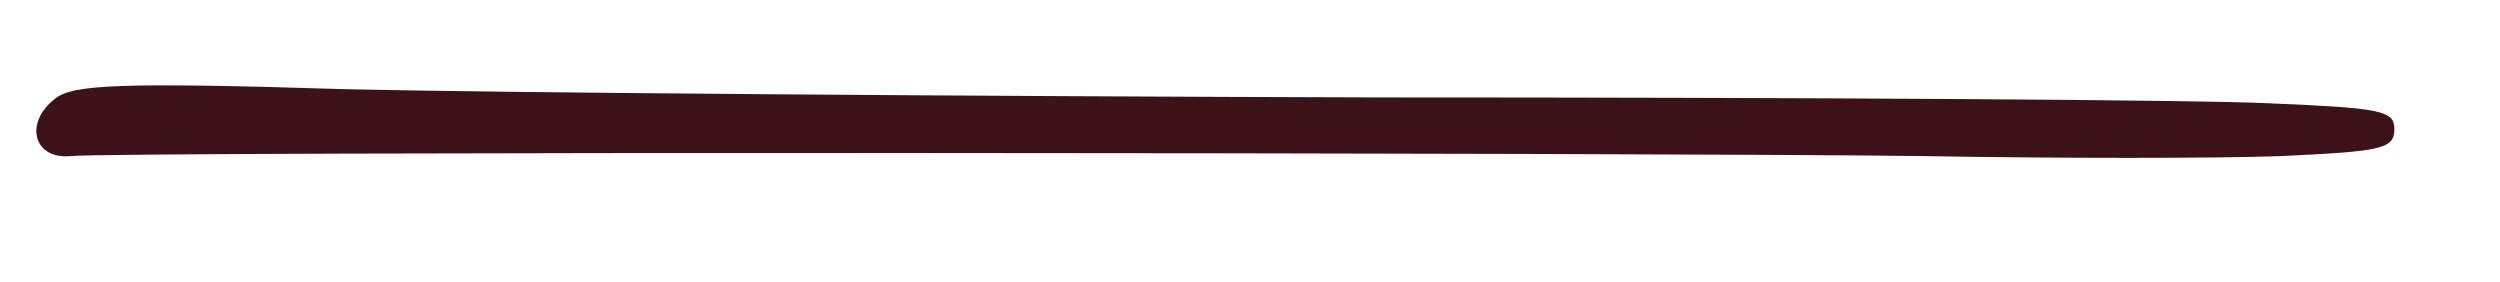 <?xml version="1.0" standalone="no"?>
<!DOCTYPE svg PUBLIC "-//W3C//DTD SVG 20010904//EN"
 "http://www.w3.org/TR/2001/REC-SVG-20010904/DTD/svg10.dtd">
<svg version="1.0" xmlns="http://www.w3.org/2000/svg"
 width="213pt" height="24pt" viewBox="0 0 213 24"
 preserveAspectRatio="xMidYMid meet">
<g transform="translate(0,24) scale(0.1,-0.1)"
fill="#3c1218" stroke="none">
<path d="M47 156 c-27 -21 -18 -52 13 -49 39 4 1352 3 1580 0 113 -2 249 -2
303 0 86 4 97 6 97 23 0 16 -12 18 -107 22 -60 3 -400 5 -758 5 -357 1 -753 4
-880 7 -193 6 -233 4 -248 -8z"/>
</g>
</svg>
